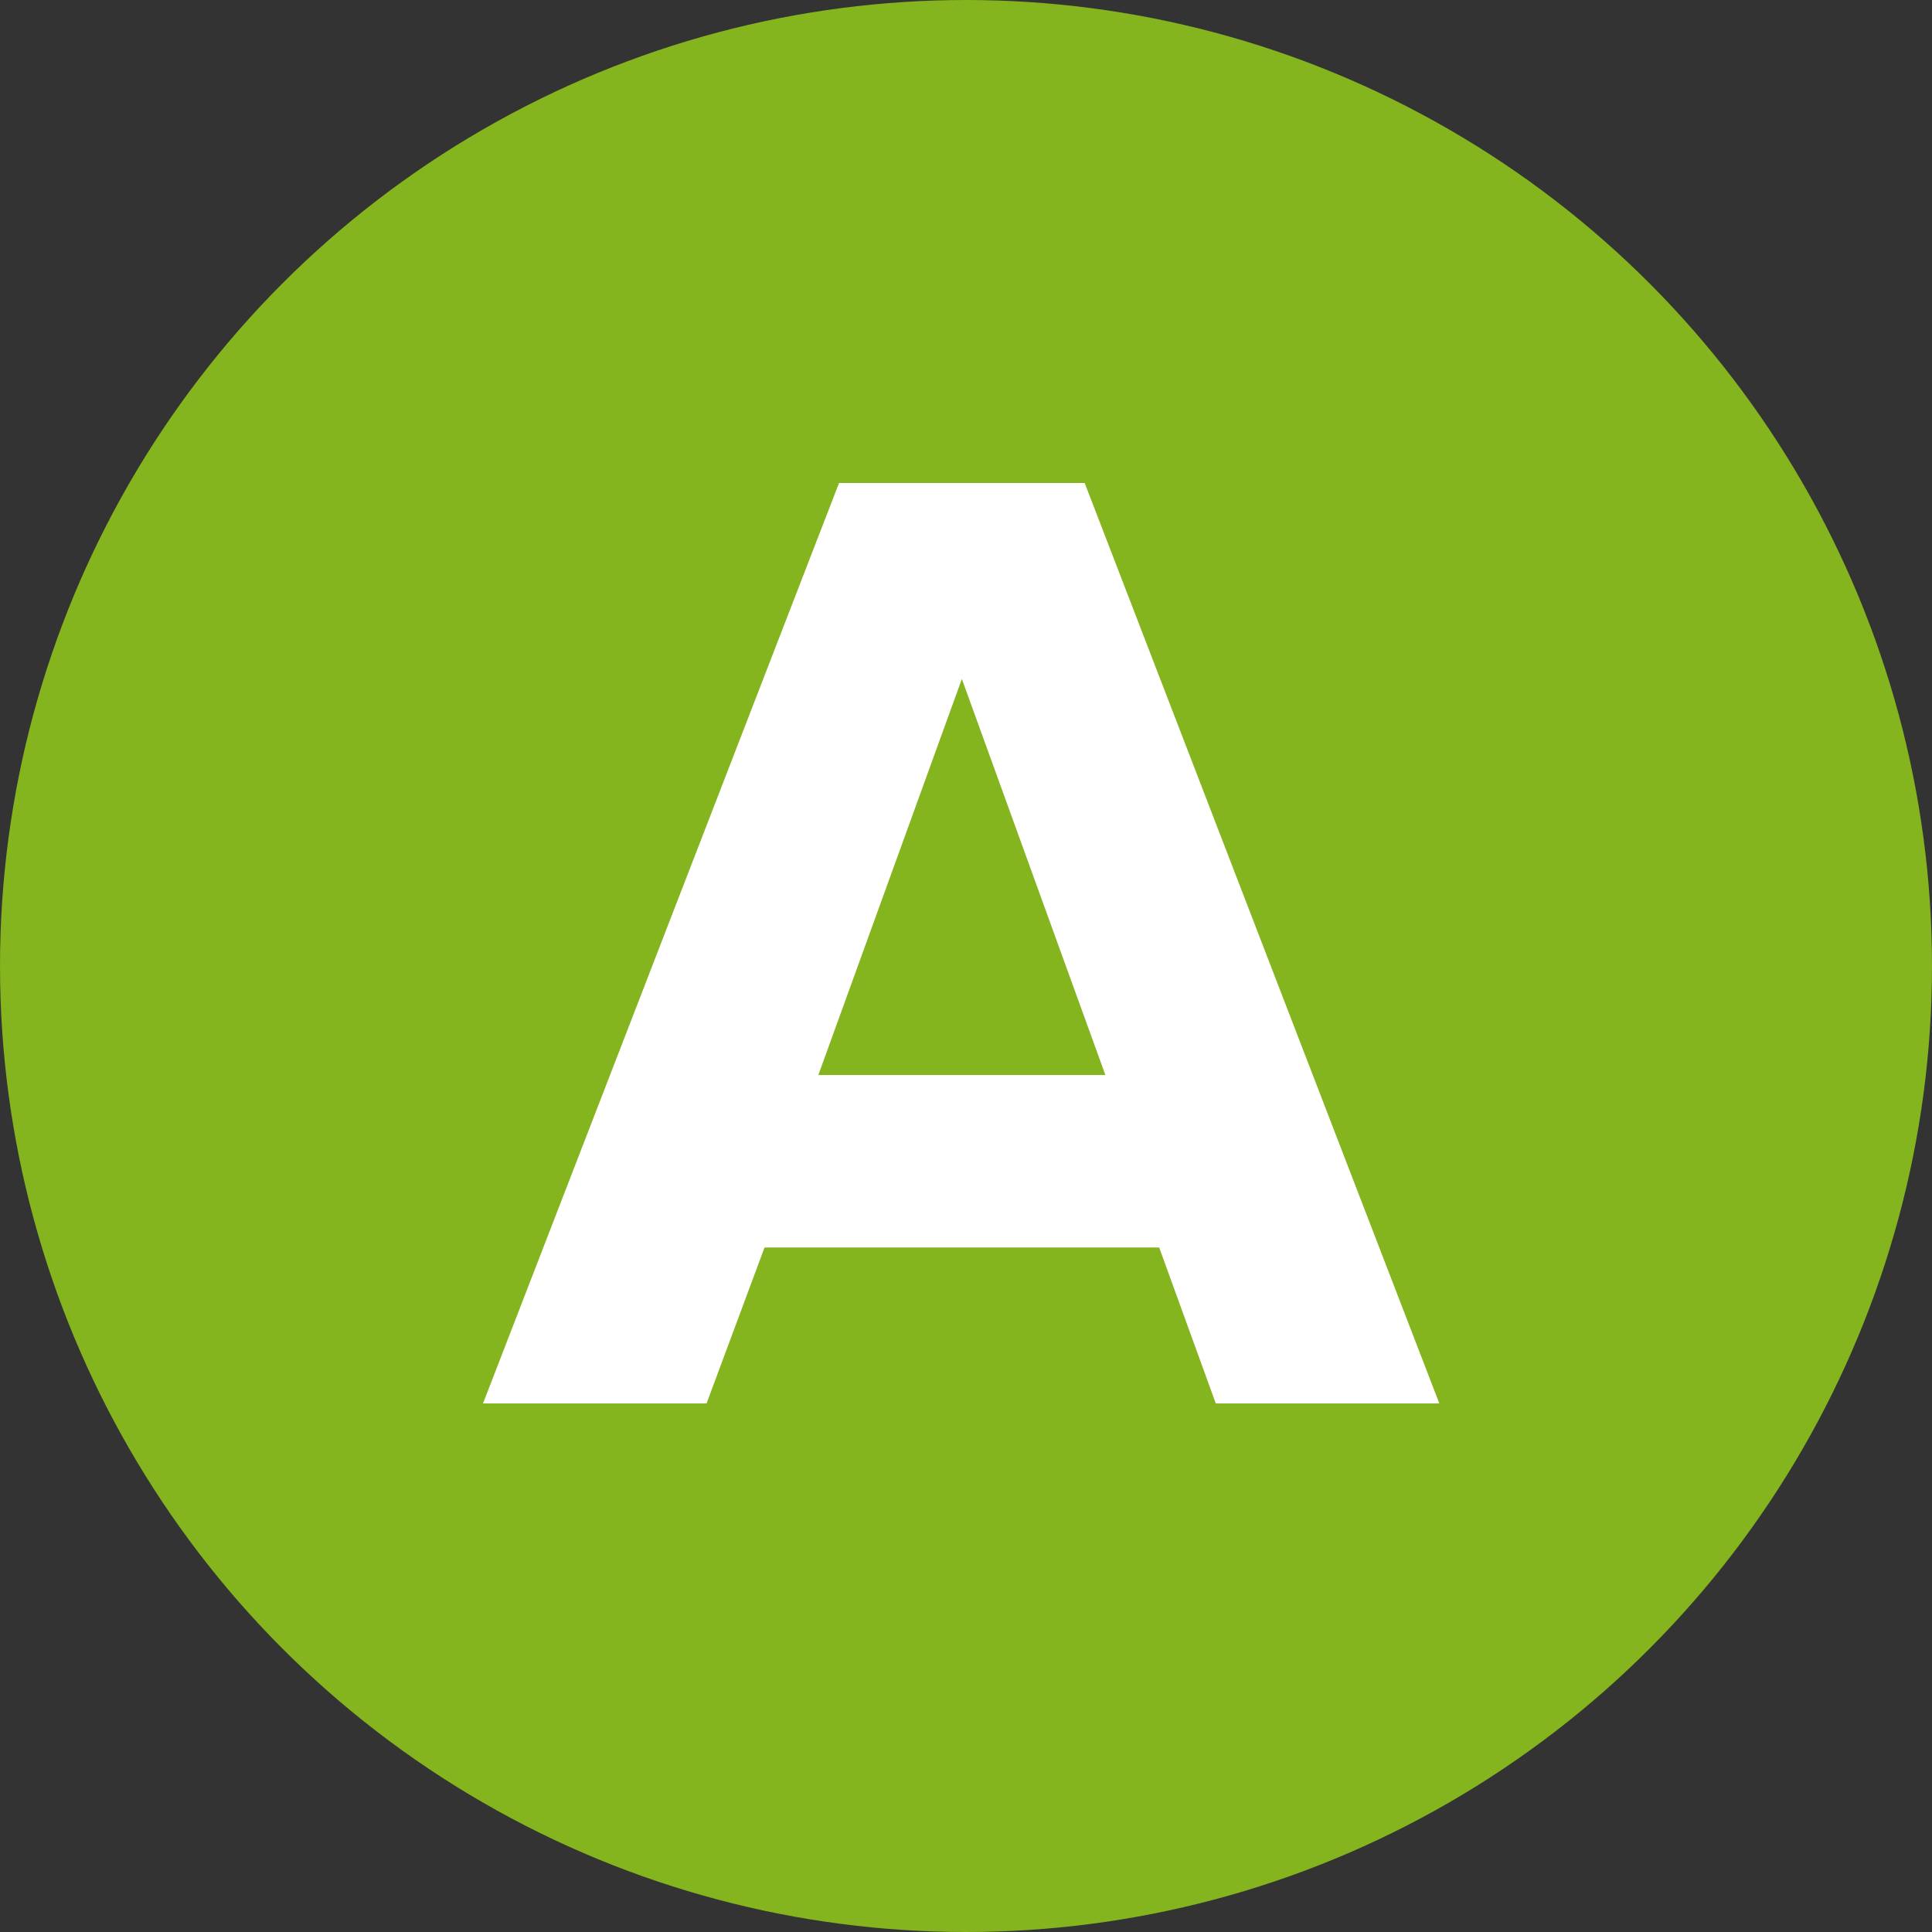 <svg width="28" height="28" viewBox="0 0 28 28" fill="none" xmlns="http://www.w3.org/2000/svg">
<rect x="0" y="0" width="28" height="28" fill="#333333" stroke="none"/>
<circle cx="14" cy="14" r="14" fill="#84B41E"/>
<path d="M20.86 20.34H17.62L16.8 18.08H11.08L10.24 20.34H7L12.16 7H15.72L20.86 20.34ZM16.02 15.58L13.94 9.84L11.86 15.58H16.02Z" fill="white"/>
</svg>
